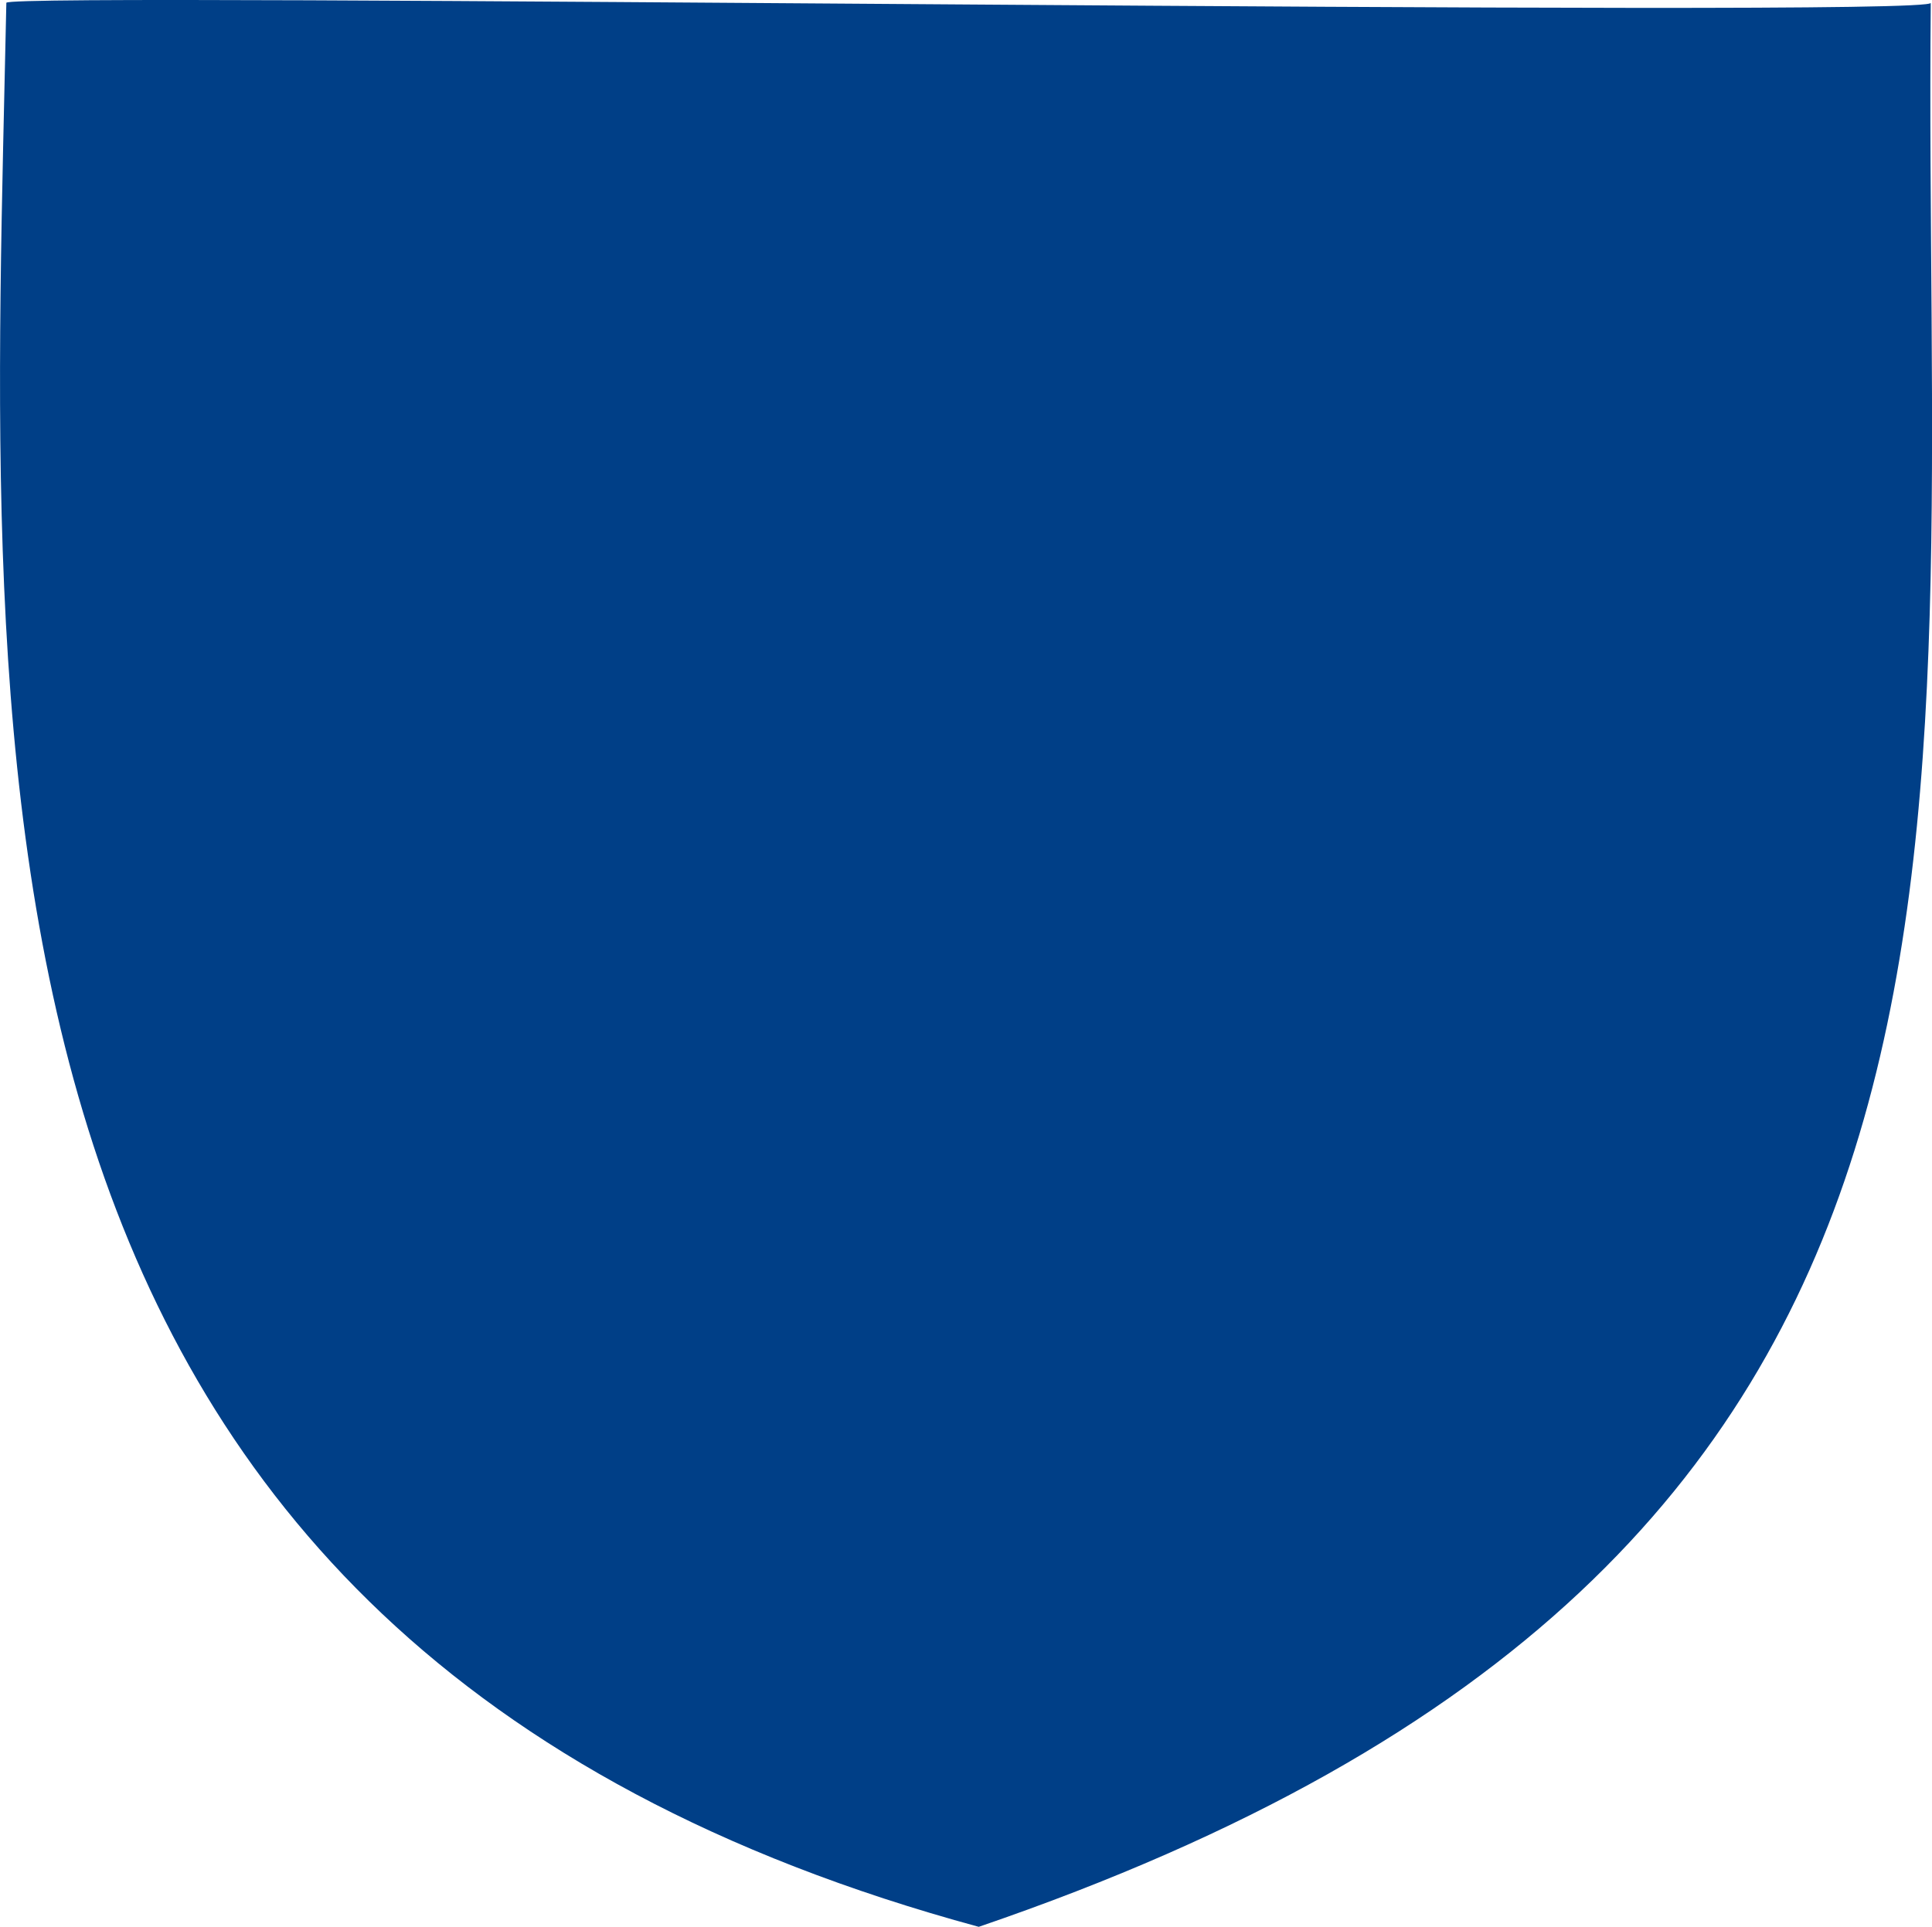 <?xml version="1.0" encoding="UTF-8"?>
<!DOCTYPE svg PUBLIC "-//W3C//DTD SVG 1.1//EN" "http://www.w3.org/Graphics/SVG/1.1/DTD/svg11.dtd">
<svg version="1.1" xmlns="http://www.w3.org/2000/svg" xmlns:xlink="http://www.w3.org/1999/xlink" x="0" y="0" width="20.079" height="20.029" viewBox="0, 0, 20.079, 20.029">
  <g id="Layer_1" transform="translate(0.066, 0.029)">
    <path d="M0,-0 C-0.166,7.969 -0.788,17.043 10.106,20 C21.269,16.184 19.917,8.954 20,-0 C20.083,0.164 0.002,-0.116 0,-0 z" fill="#003F87"/>
  </g>
</svg>
